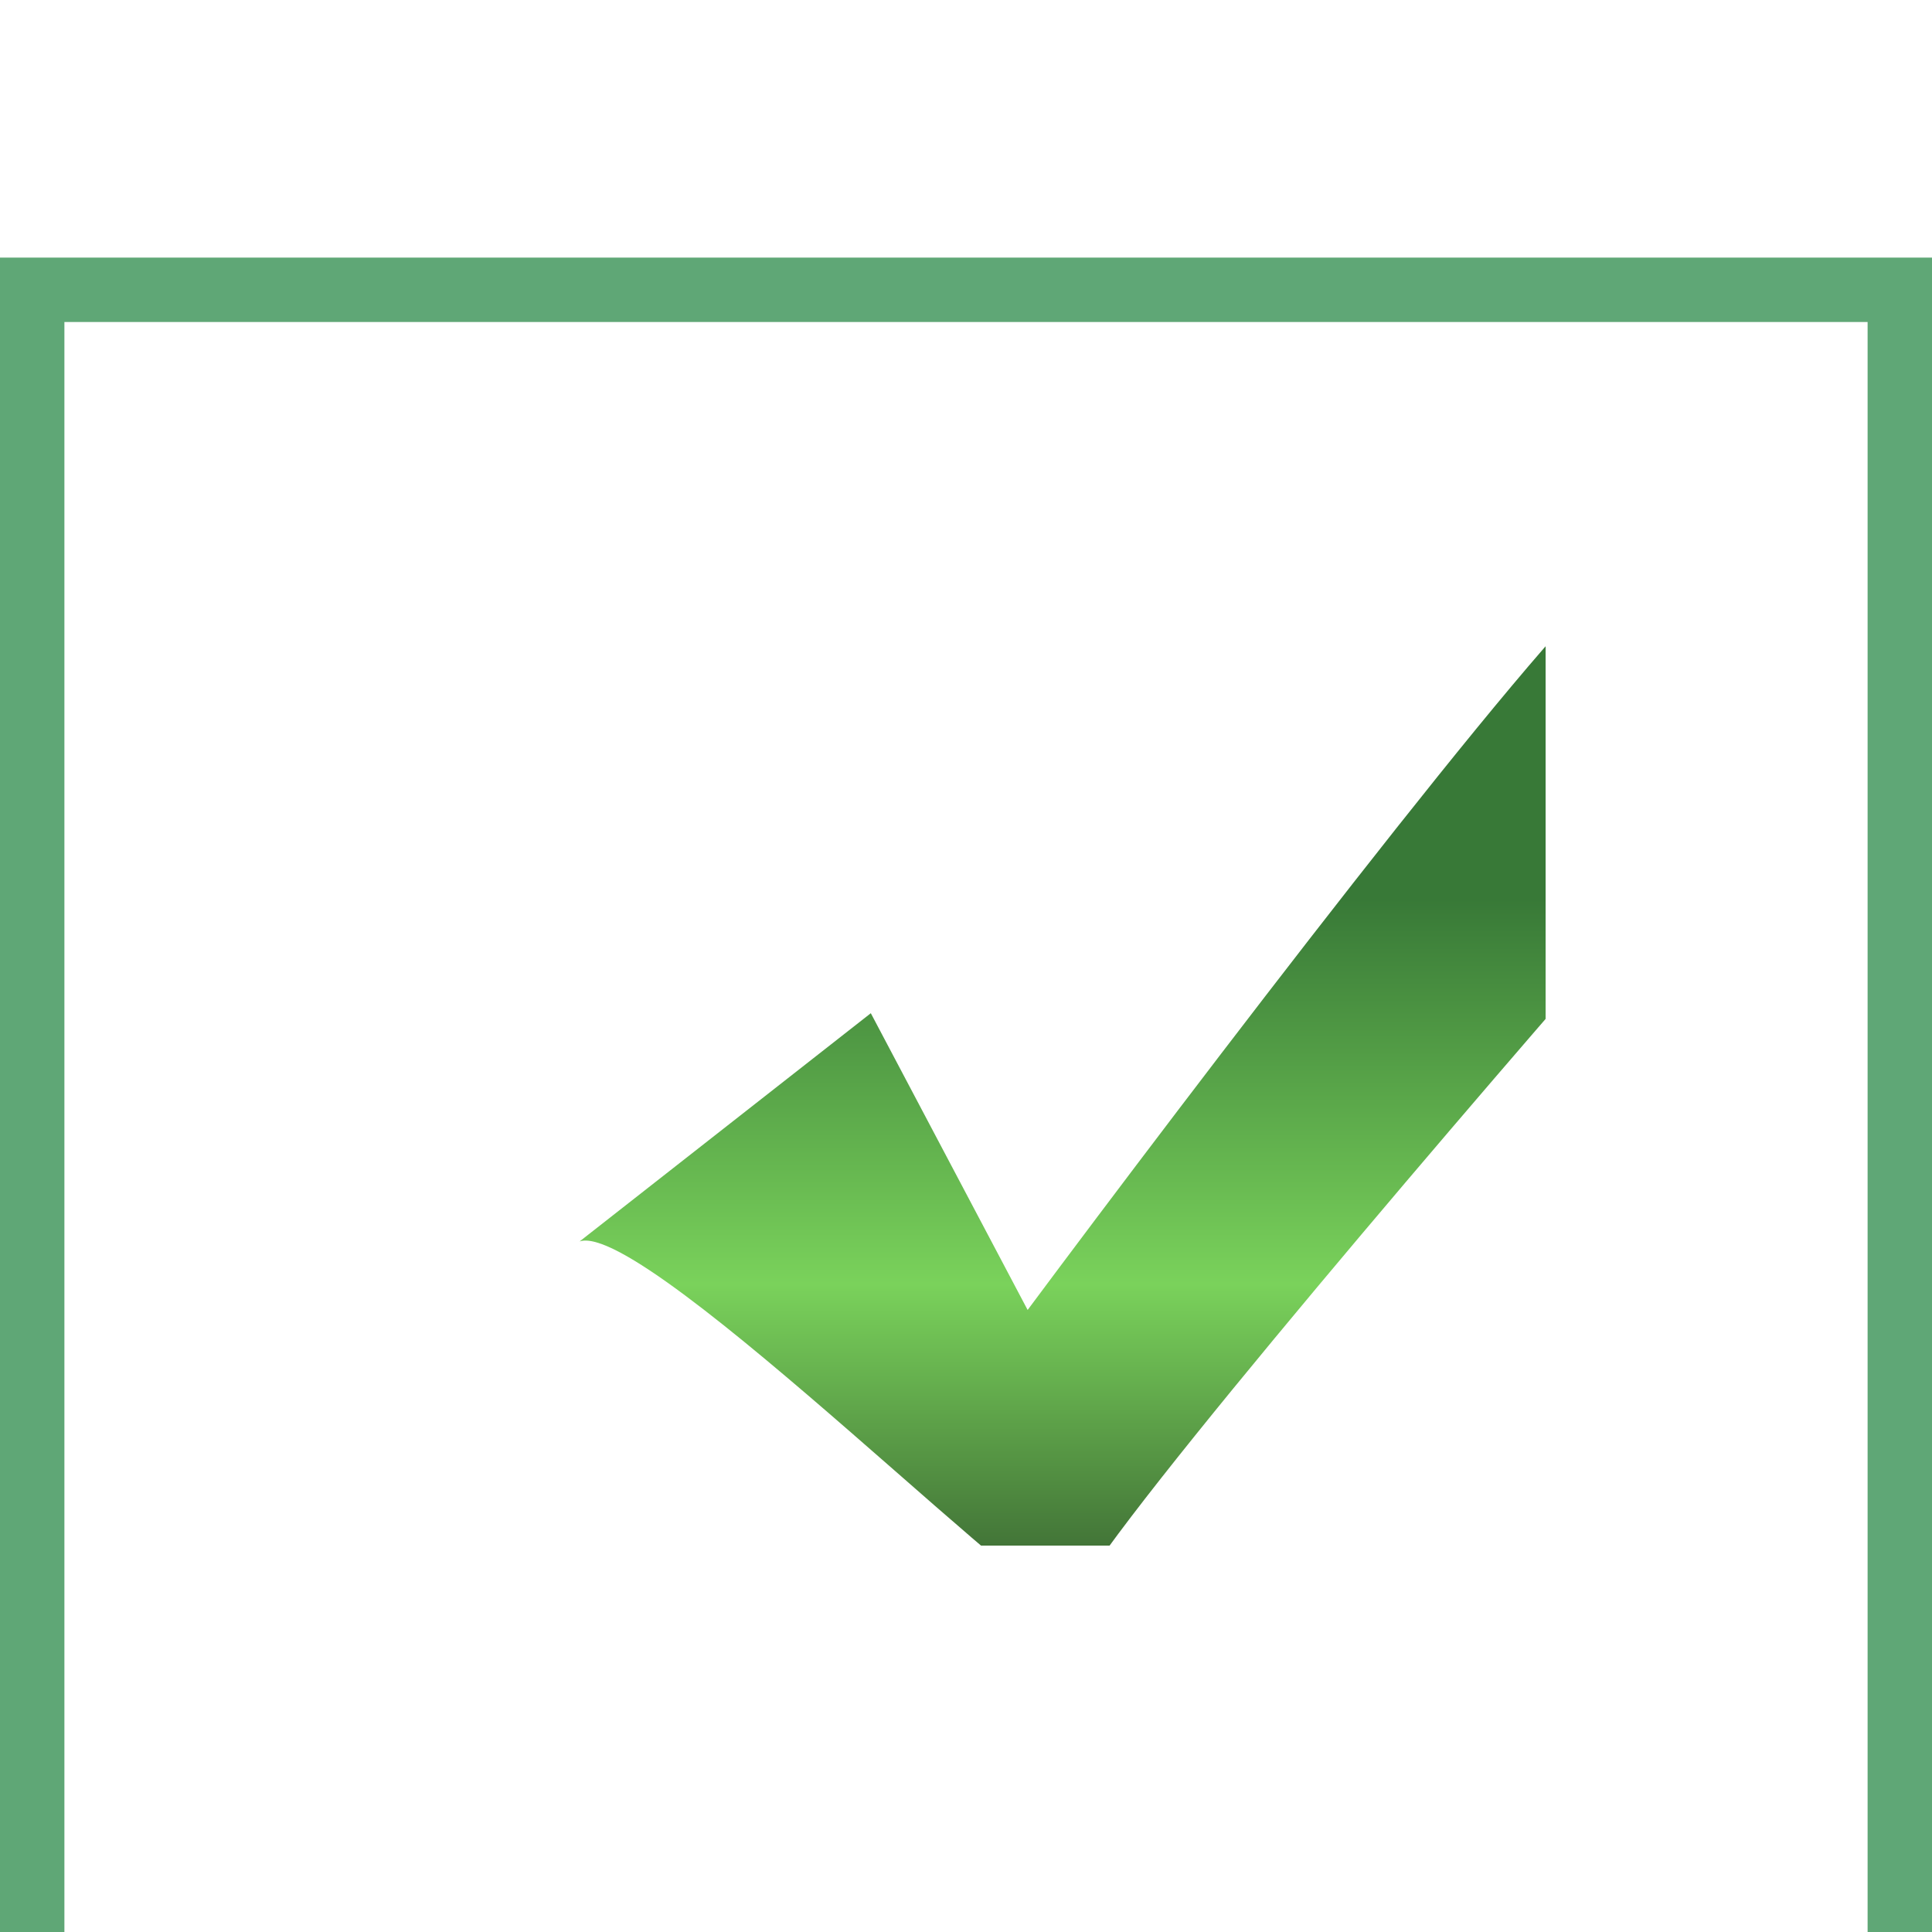 <svg viewBox="0 0 30 30" fill="none" xmlns="http://www.w3.org/2000/svg">
<g filter="url(#filter0_i_107_3)">
<rect x="0.5" y="0.5" width="29" height="29" stroke="#5FA776"/>
</g>
<g clip-path="url(#clip0_107_3)">
<g filter="url(#filter1_d_107_3)">
<path d="M11.522 13.733L7 17.277C8.043 16.923 14.652 23.657 14.652 22.948C14.652 22.381 20.217 15.86 23 12.67V7C21.887 7.851 16.507 14.915 13.957 18.341L11.522 13.733Z" fill="url(#paint0_linear_107_3)"/>
</g>
</g>
<defs>
<filter id="filter0_i_107_3" x="0" y="0" width="30" height="34" filterUnits="userSpaceOnUse" color-interpolation-filters="sRGB">
<feFlood flood-opacity="0" result="BackgroundImageFix"/>
<feBlend mode="normal" in="SourceGraphic" in2="BackgroundImageFix" result="shape"/>
<feColorMatrix in="SourceAlpha" type="matrix" values="0 0 0 0 0 0 0 0 0 0 0 0 0 0 0 0 0 0 127 0" result="hardAlpha"/>
<feOffset dy="4"/>
<feGaussianBlur stdDeviation="15"/>
<feComposite in2="hardAlpha" operator="arithmetic" k2="-1" k3="1"/>
<feColorMatrix type="matrix" values="0 0 0 0 0 0 0 0 0 0 0 0 0 0 0 0 0 0 0.5 0"/>
<feBlend mode="normal" in2="shape" result="effect1_innerShadow_107_3"/>
</filter>
<filter id="filter1_d_107_3" x="7" y="7" width="18" height="18" filterUnits="userSpaceOnUse" color-interpolation-filters="sRGB">
<feFlood flood-opacity="0" result="BackgroundImageFix"/>
<feColorMatrix in="SourceAlpha" type="matrix" values="0 0 0 0 0 0 0 0 0 0 0 0 0 0 0 0 0 0 127 0" result="hardAlpha"/>
<feOffset dx="2" dy="2"/>
<feColorMatrix type="matrix" values="0 0 0 0 0 0 0 0 0 0 0 0 0 0 0 0 0 0 0.25 0"/>
<feBlend mode="normal" in2="BackgroundImageFix" result="effect1_dropShadow_107_3"/>
<feBlend mode="normal" in="SourceGraphic" in2="effect1_dropShadow_107_3" result="shape"/>
</filter>
<linearGradient id="paint0_linear_107_3" x1="15" y1="11.961" x2="15" y2="23" gradientUnits="userSpaceOnUse">
<stop stop-color="#387937"/>
<stop offset="0.542" stop-color="#7AD25B"/>
<stop offset="1" stop-color="#355E2F"/>
</linearGradient>
<clipPath id="clip0_107_3">
<rect width="18" height="18" fill="white" transform="translate(6 6)"/>
</clipPath>
</defs>
</svg>
